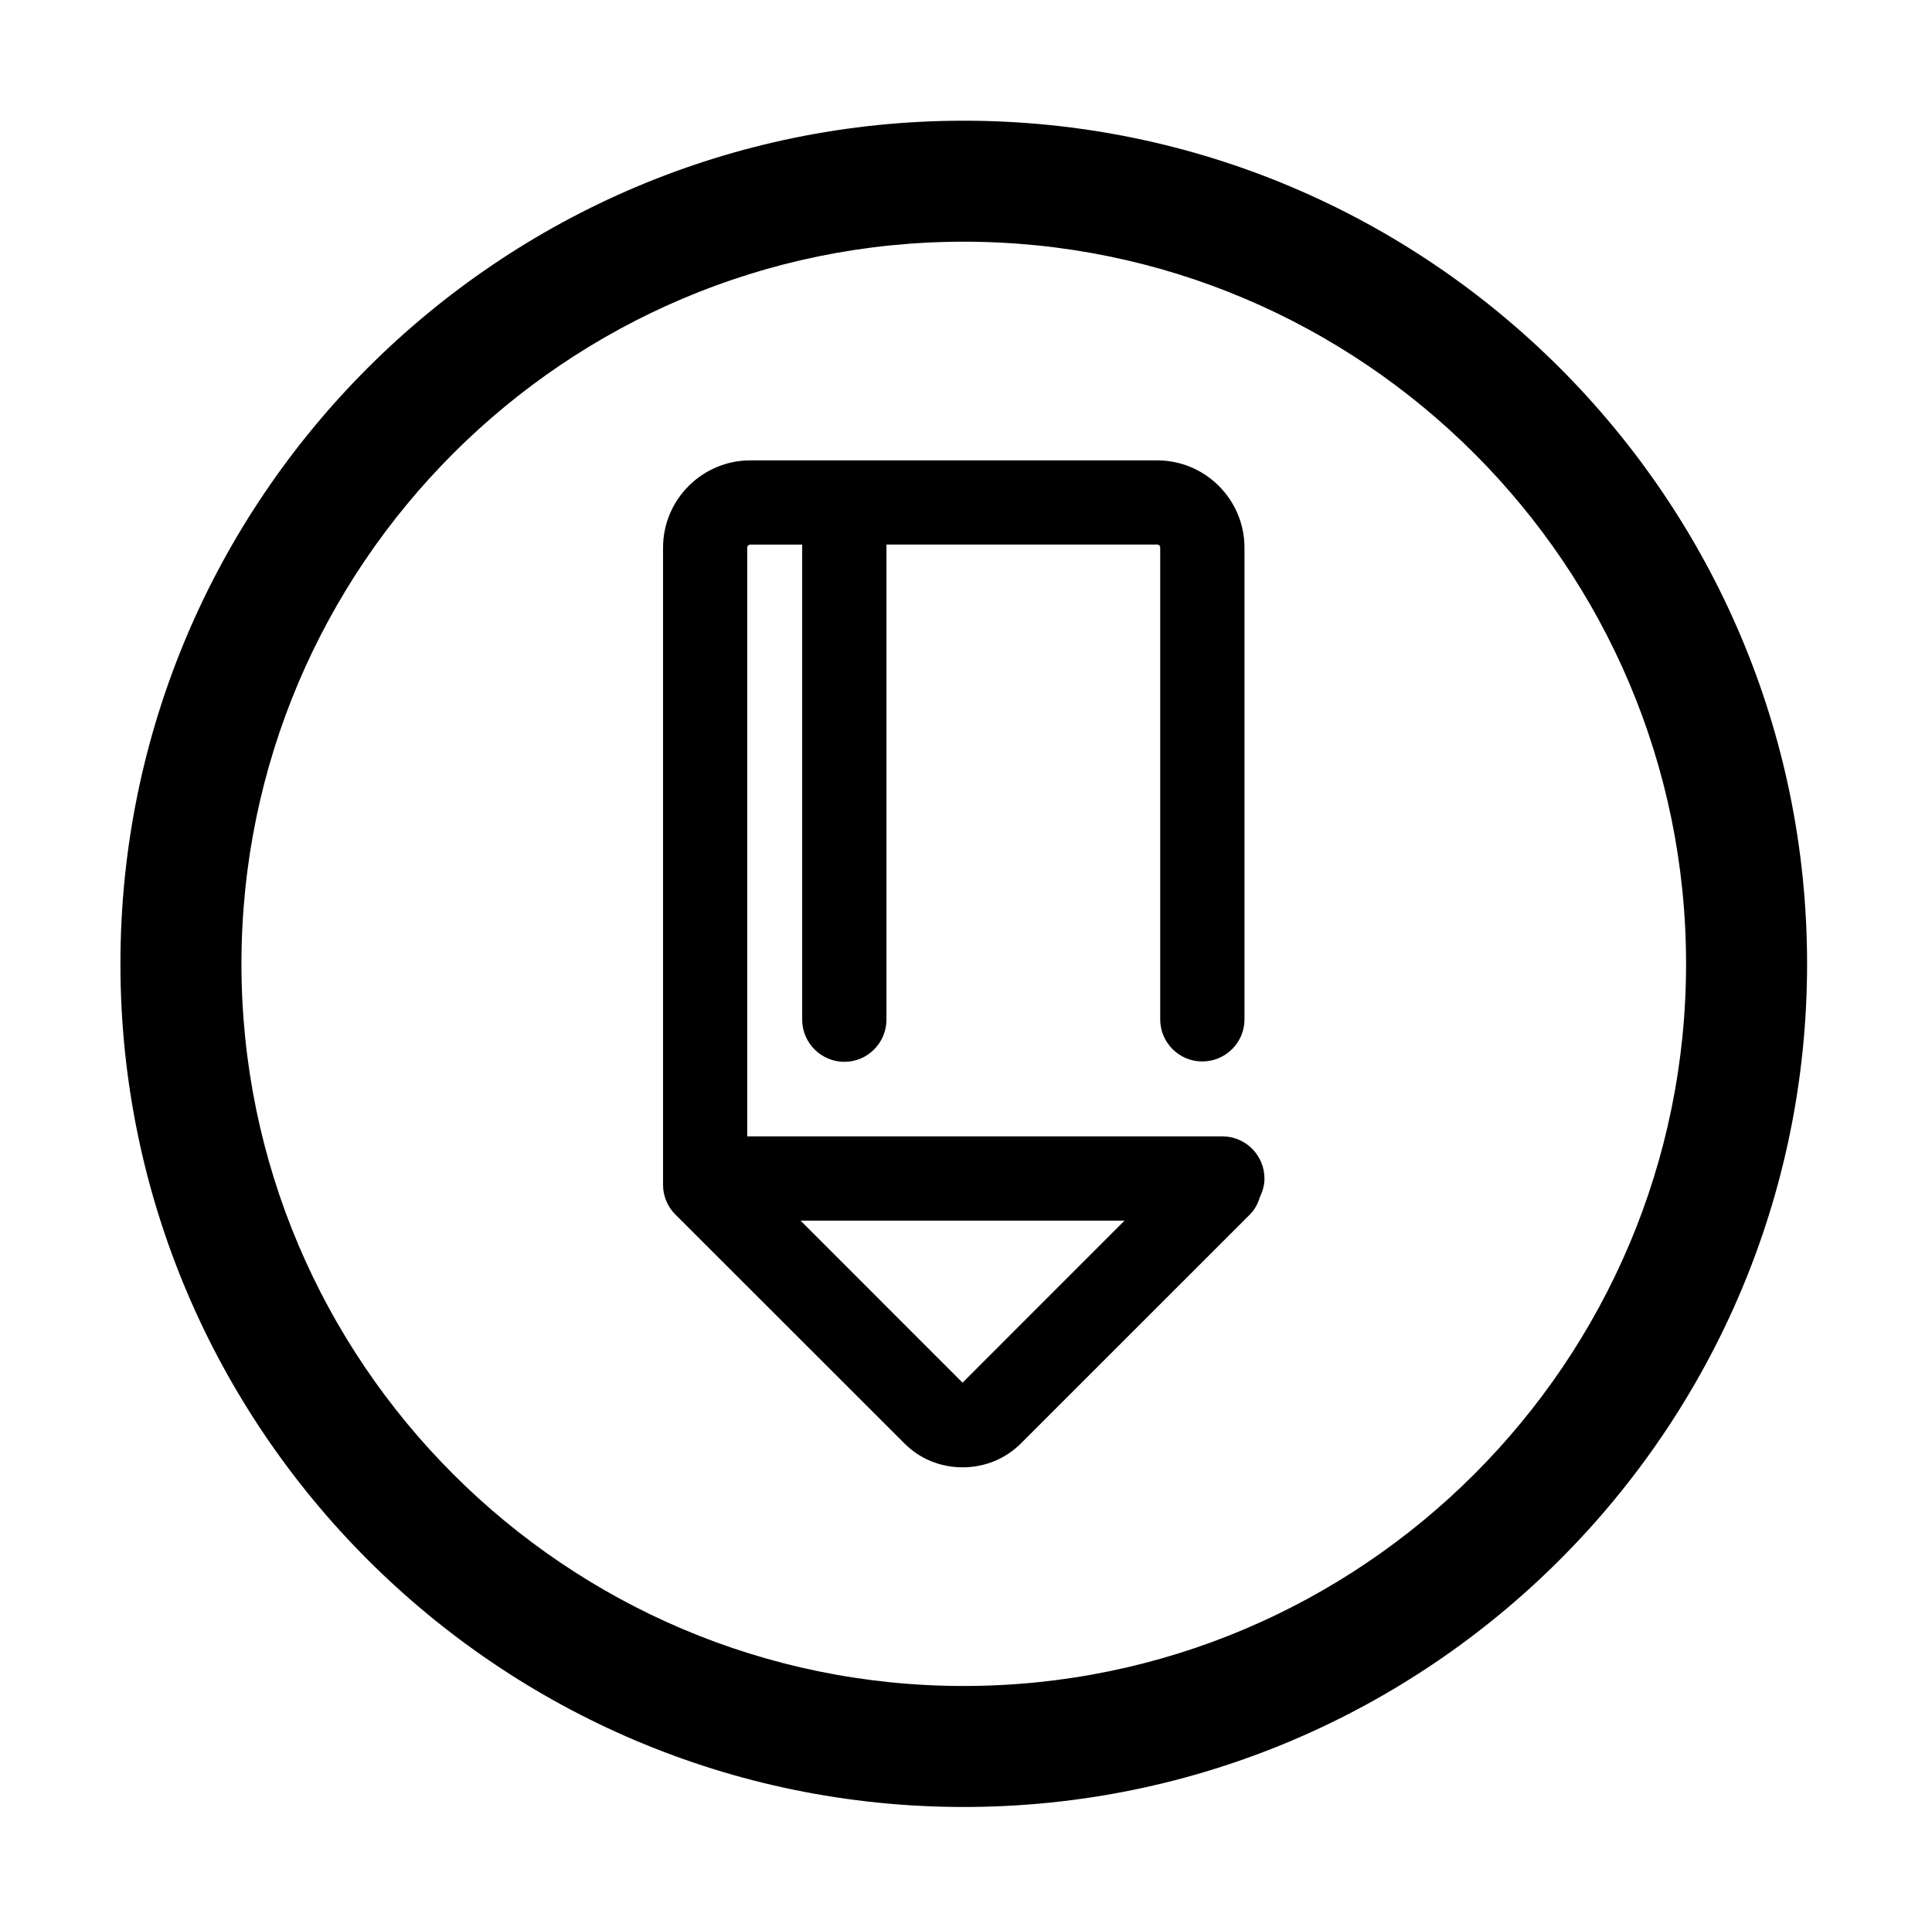 <?xml version="1.0" standalone="no"?><!DOCTYPE svg PUBLIC "-//W3C//DTD SVG 1.1//EN" "http://www.w3.org/Graphics/SVG/1.1/DTD/svg11.dtd"><svg t="1665368990252" class="icon" viewBox="0 0 1025 1024" version="1.1" xmlns="http://www.w3.org/2000/svg" p-id="7608" xmlns:xlink="http://www.w3.org/1999/xlink" width="200.195" height="200"><path d="M511.308 958.896c-246.715 0-447.417-200.703-447.417-447.423 0-246.715 200.703-447.417 447.417-447.417 246.722 0 447.423 200.703 447.423 447.417C958.732 758.194 758.029 958.896 511.308 958.896L511.308 958.896zM511.308 128.259c-211.308 0-383.213 171.906-383.213 383.213 0 211.28 171.906 383.219 383.213 383.219 211.28 0 383.219-171.94 383.219-383.219C894.528 300.166 722.588 128.259 511.308 128.259L511.308 128.259zM511.308 128.259" p-id="7609"></path><path d="M648.547 603.032 396.433 603.032 396.433 290.642c0-0.917 0.719-1.636 1.637-1.636l27.52 0 0 252.059c0 12.355 10.051 22.406 22.406 22.406 12.298 0 22.302-10.073 22.302-22.455L470.298 288.956l143.599 0c0.933 0 1.638 0.704 1.638 1.637L615.536 540.968c0 12.299 10.007 22.306 22.306 22.306 12.353 0 22.403-10.007 22.403-22.306L660.245 290.642c0-25.555-20.791-46.346-46.347-46.346l-215.781 0c-25.555 0-46.346 20.791-46.346 46.346l0 338.08c0 2.989 0.572 5.859 1.689 8.502 1.168 2.828 2.821 5.294 4.875 7.29l121.436 121.388c8.121 8.225 19.11 12.754 30.942 12.754 11.758 0 22.757-4.524 30.97-12.737l121.456-121.454c2.444-2.446 4.203-5.557 5.371-9.503 1.572-3.254 2.337-6.372 2.337-9.524C670.85 613.083 660.845 603.032 648.547 603.032zM596.602 647.745l-85.937 85.982-85.938-85.982L596.602 647.745z" p-id="7610"></path></svg>